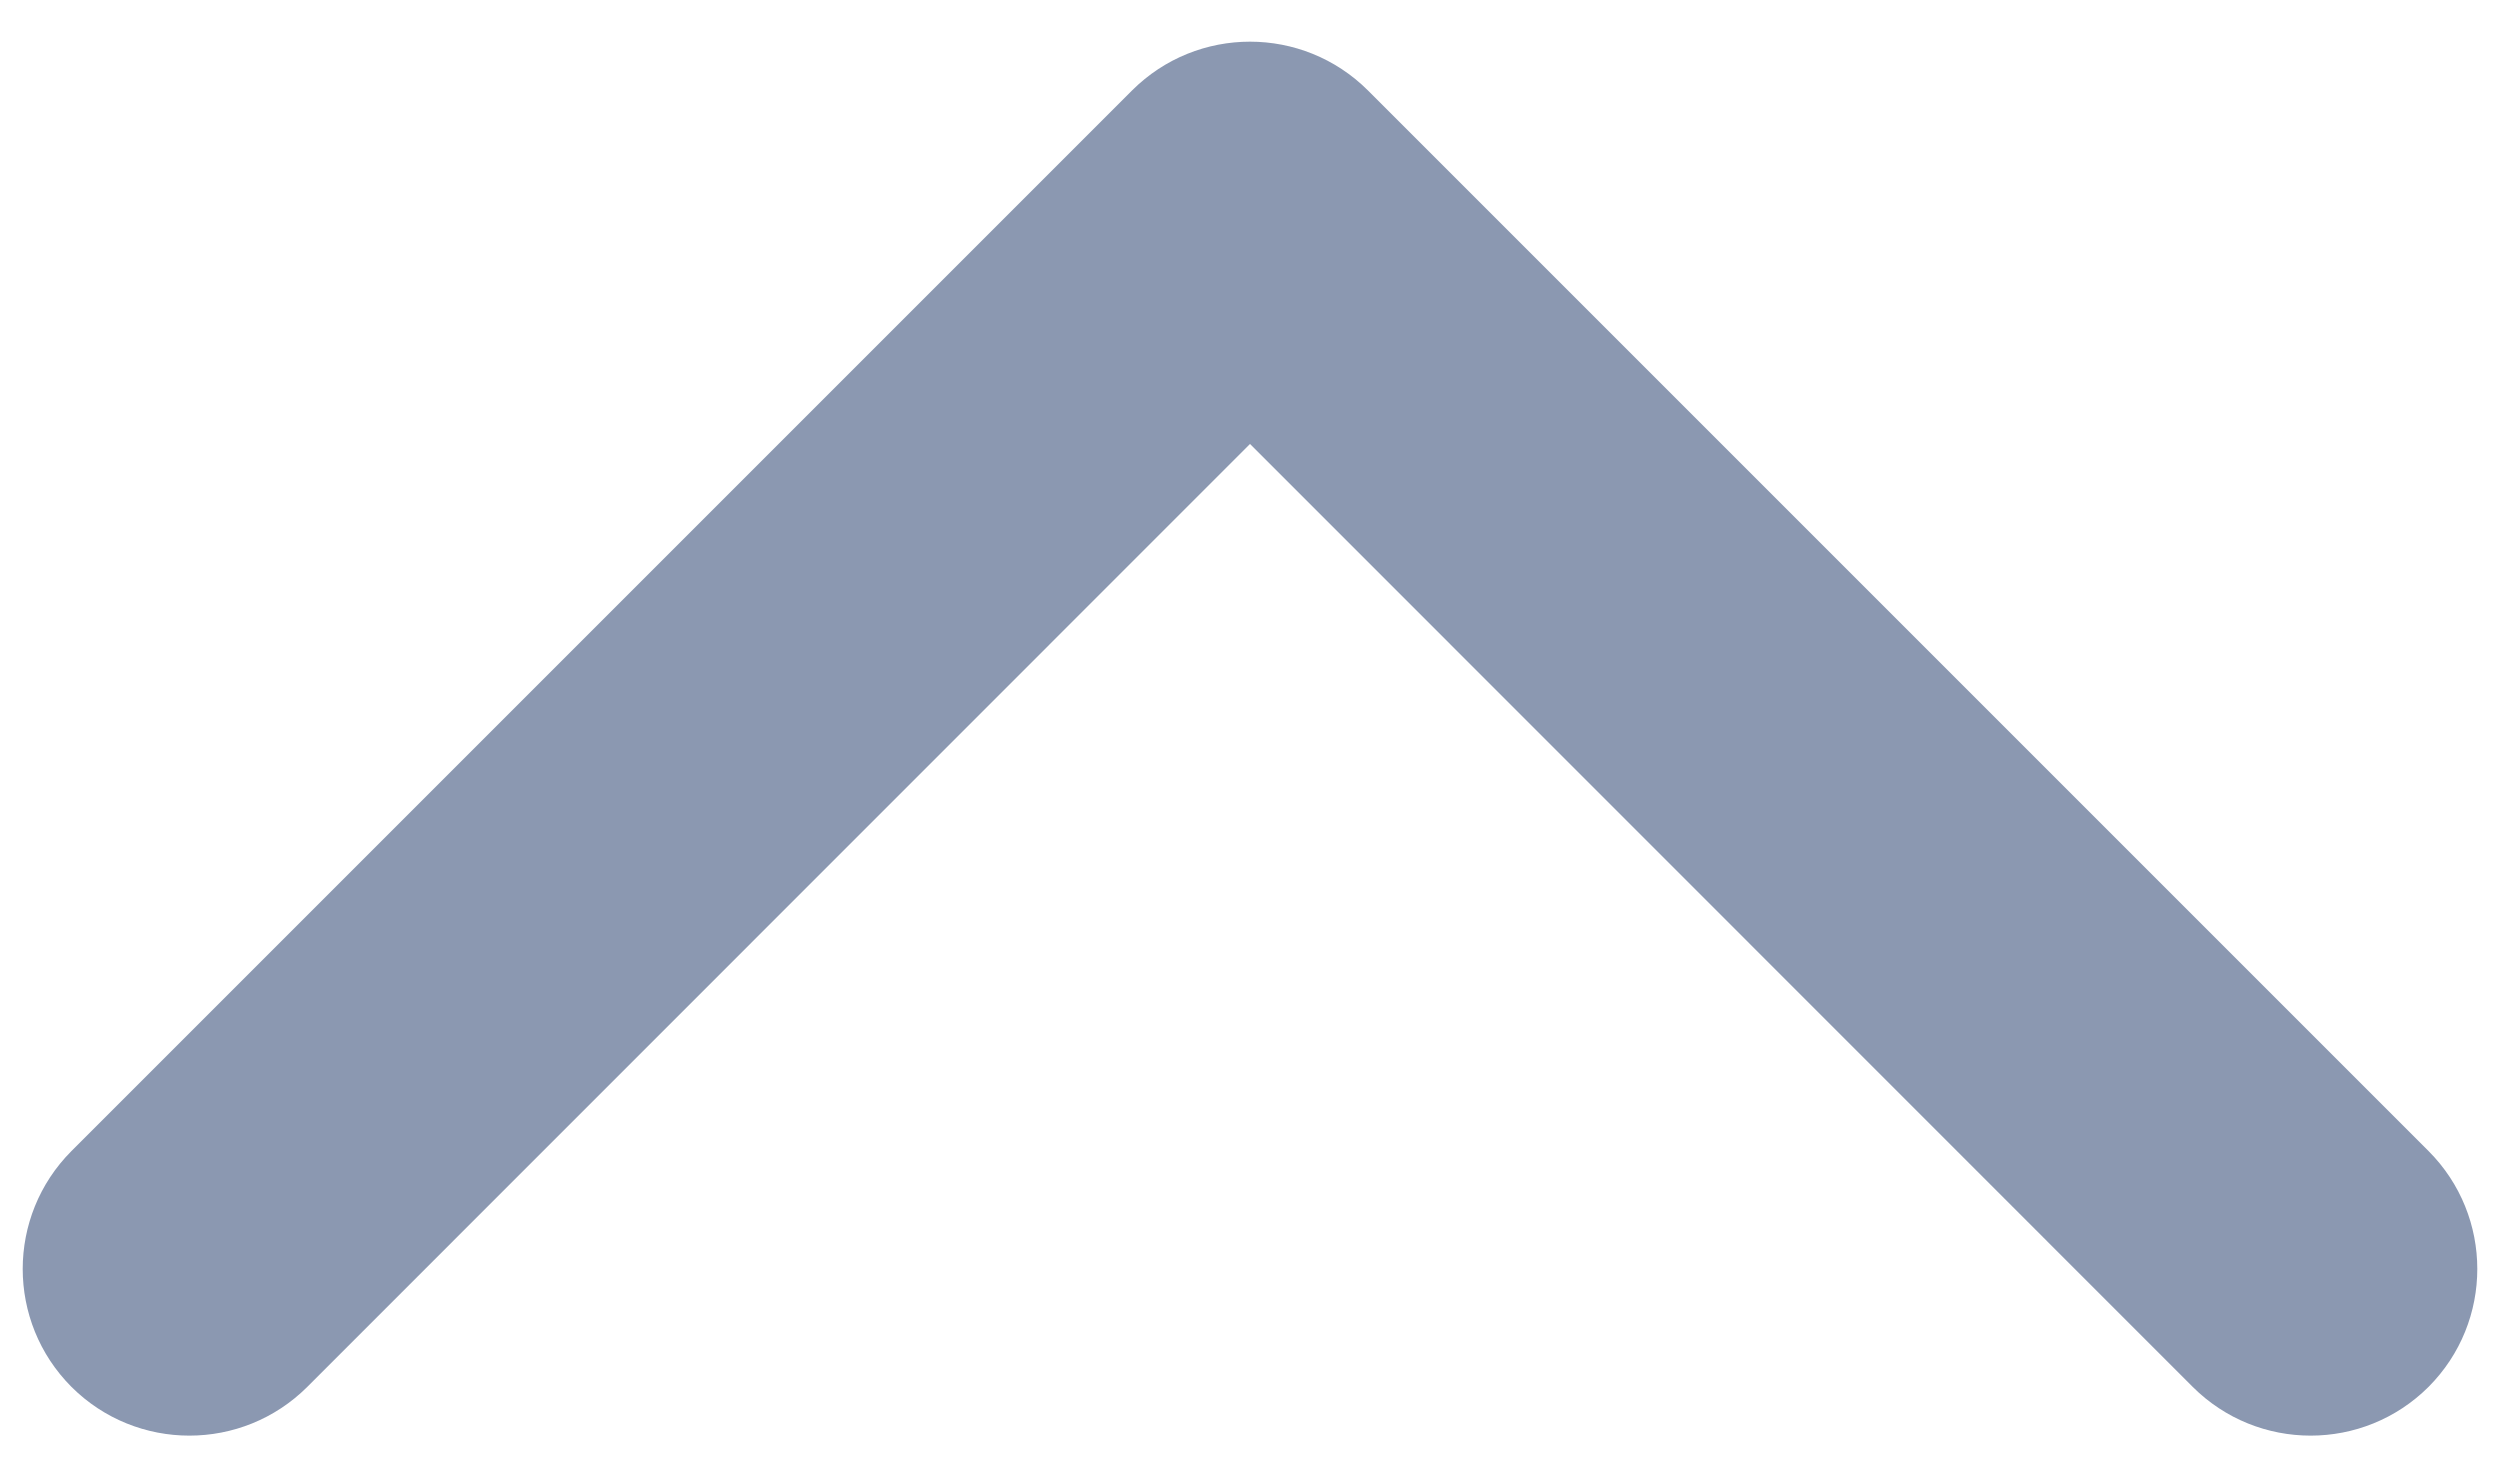 <svg width="12" height="7" viewBox="0 0 12 7" fill="none" xmlns="http://www.w3.org/2000/svg">
<path d="M5.434 0.434C5.747 0.122 6.253 0.122 6.566 0.434L11.657 5.525C11.969 5.838 11.969 6.344 11.657 6.657C11.344 6.969 10.838 6.969 10.525 6.657L6 2.131L1.475 6.657C1.162 6.969 0.656 6.969 0.343 6.657C0.031 6.344 0.031 5.838 0.343 5.525L5.434 0.434ZM5.2 2L5.2 1L6.8 1L6.8 2L5.2 2Z" fill="#8B98B1"/>
</svg>
